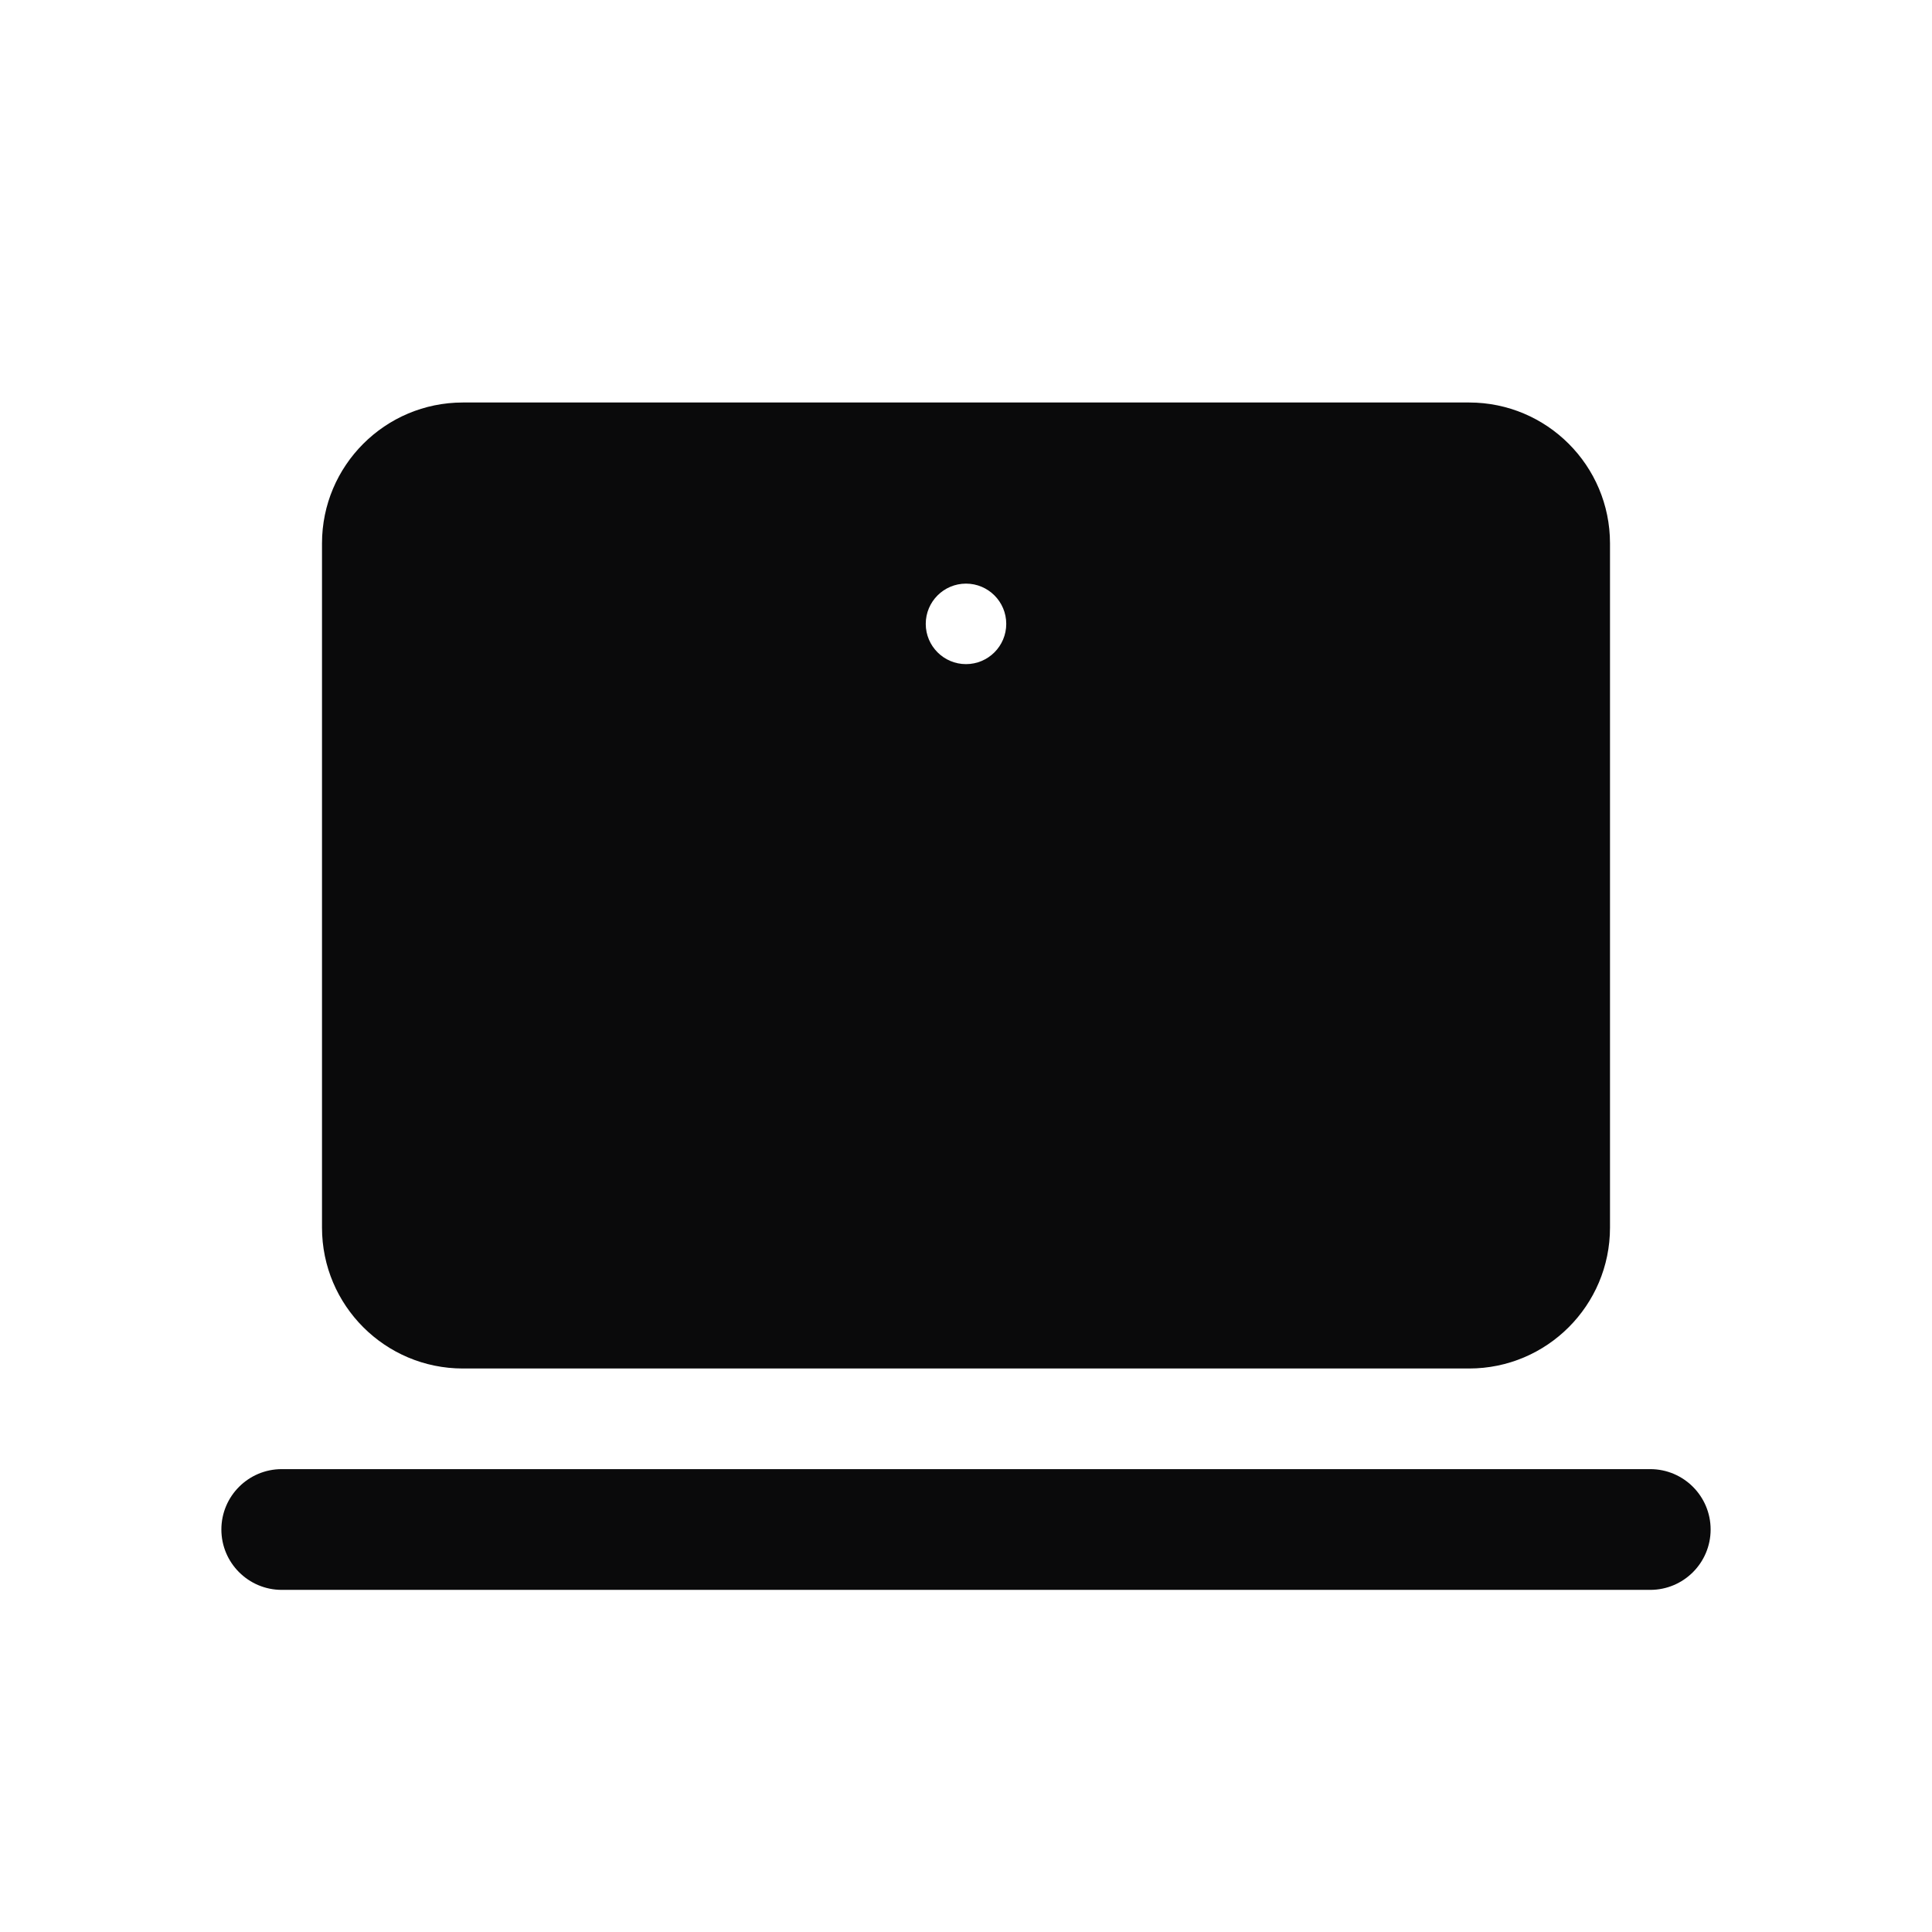 <svg width="24" height="24" viewBox="0 0 24 24" fill="none" xmlns="http://www.w3.org/2000/svg">
<path fill-rule="evenodd" clip-rule="evenodd" d="M18.25 5H5.75C4.784 5 4 5.784 4 6.75V15.25C4 16.216 4.784 17 5.75 17H18.25C19.216 17 20 16.216 20 15.25V6.75C20 5.784 19.216 5 18.25 5ZM2.75 19C2.75 18.586 3.086 18.25 3.5 18.25L20.5 18.25C20.914 18.25 21.25 18.586 21.25 19C21.25 19.414 20.914 19.75 20.5 19.75L3.5 19.75C3.086 19.75 2.75 19.414 2.75 19ZM12 8.25C12.276 8.25 12.5 8.026 12.5 7.75C12.5 7.474 12.276 7.25 12 7.25C11.724 7.25 11.5 7.474 11.5 7.75C11.5 8.026 11.724 8.25 12 8.25Z" fill="#0A0A0B"/>
</svg>
